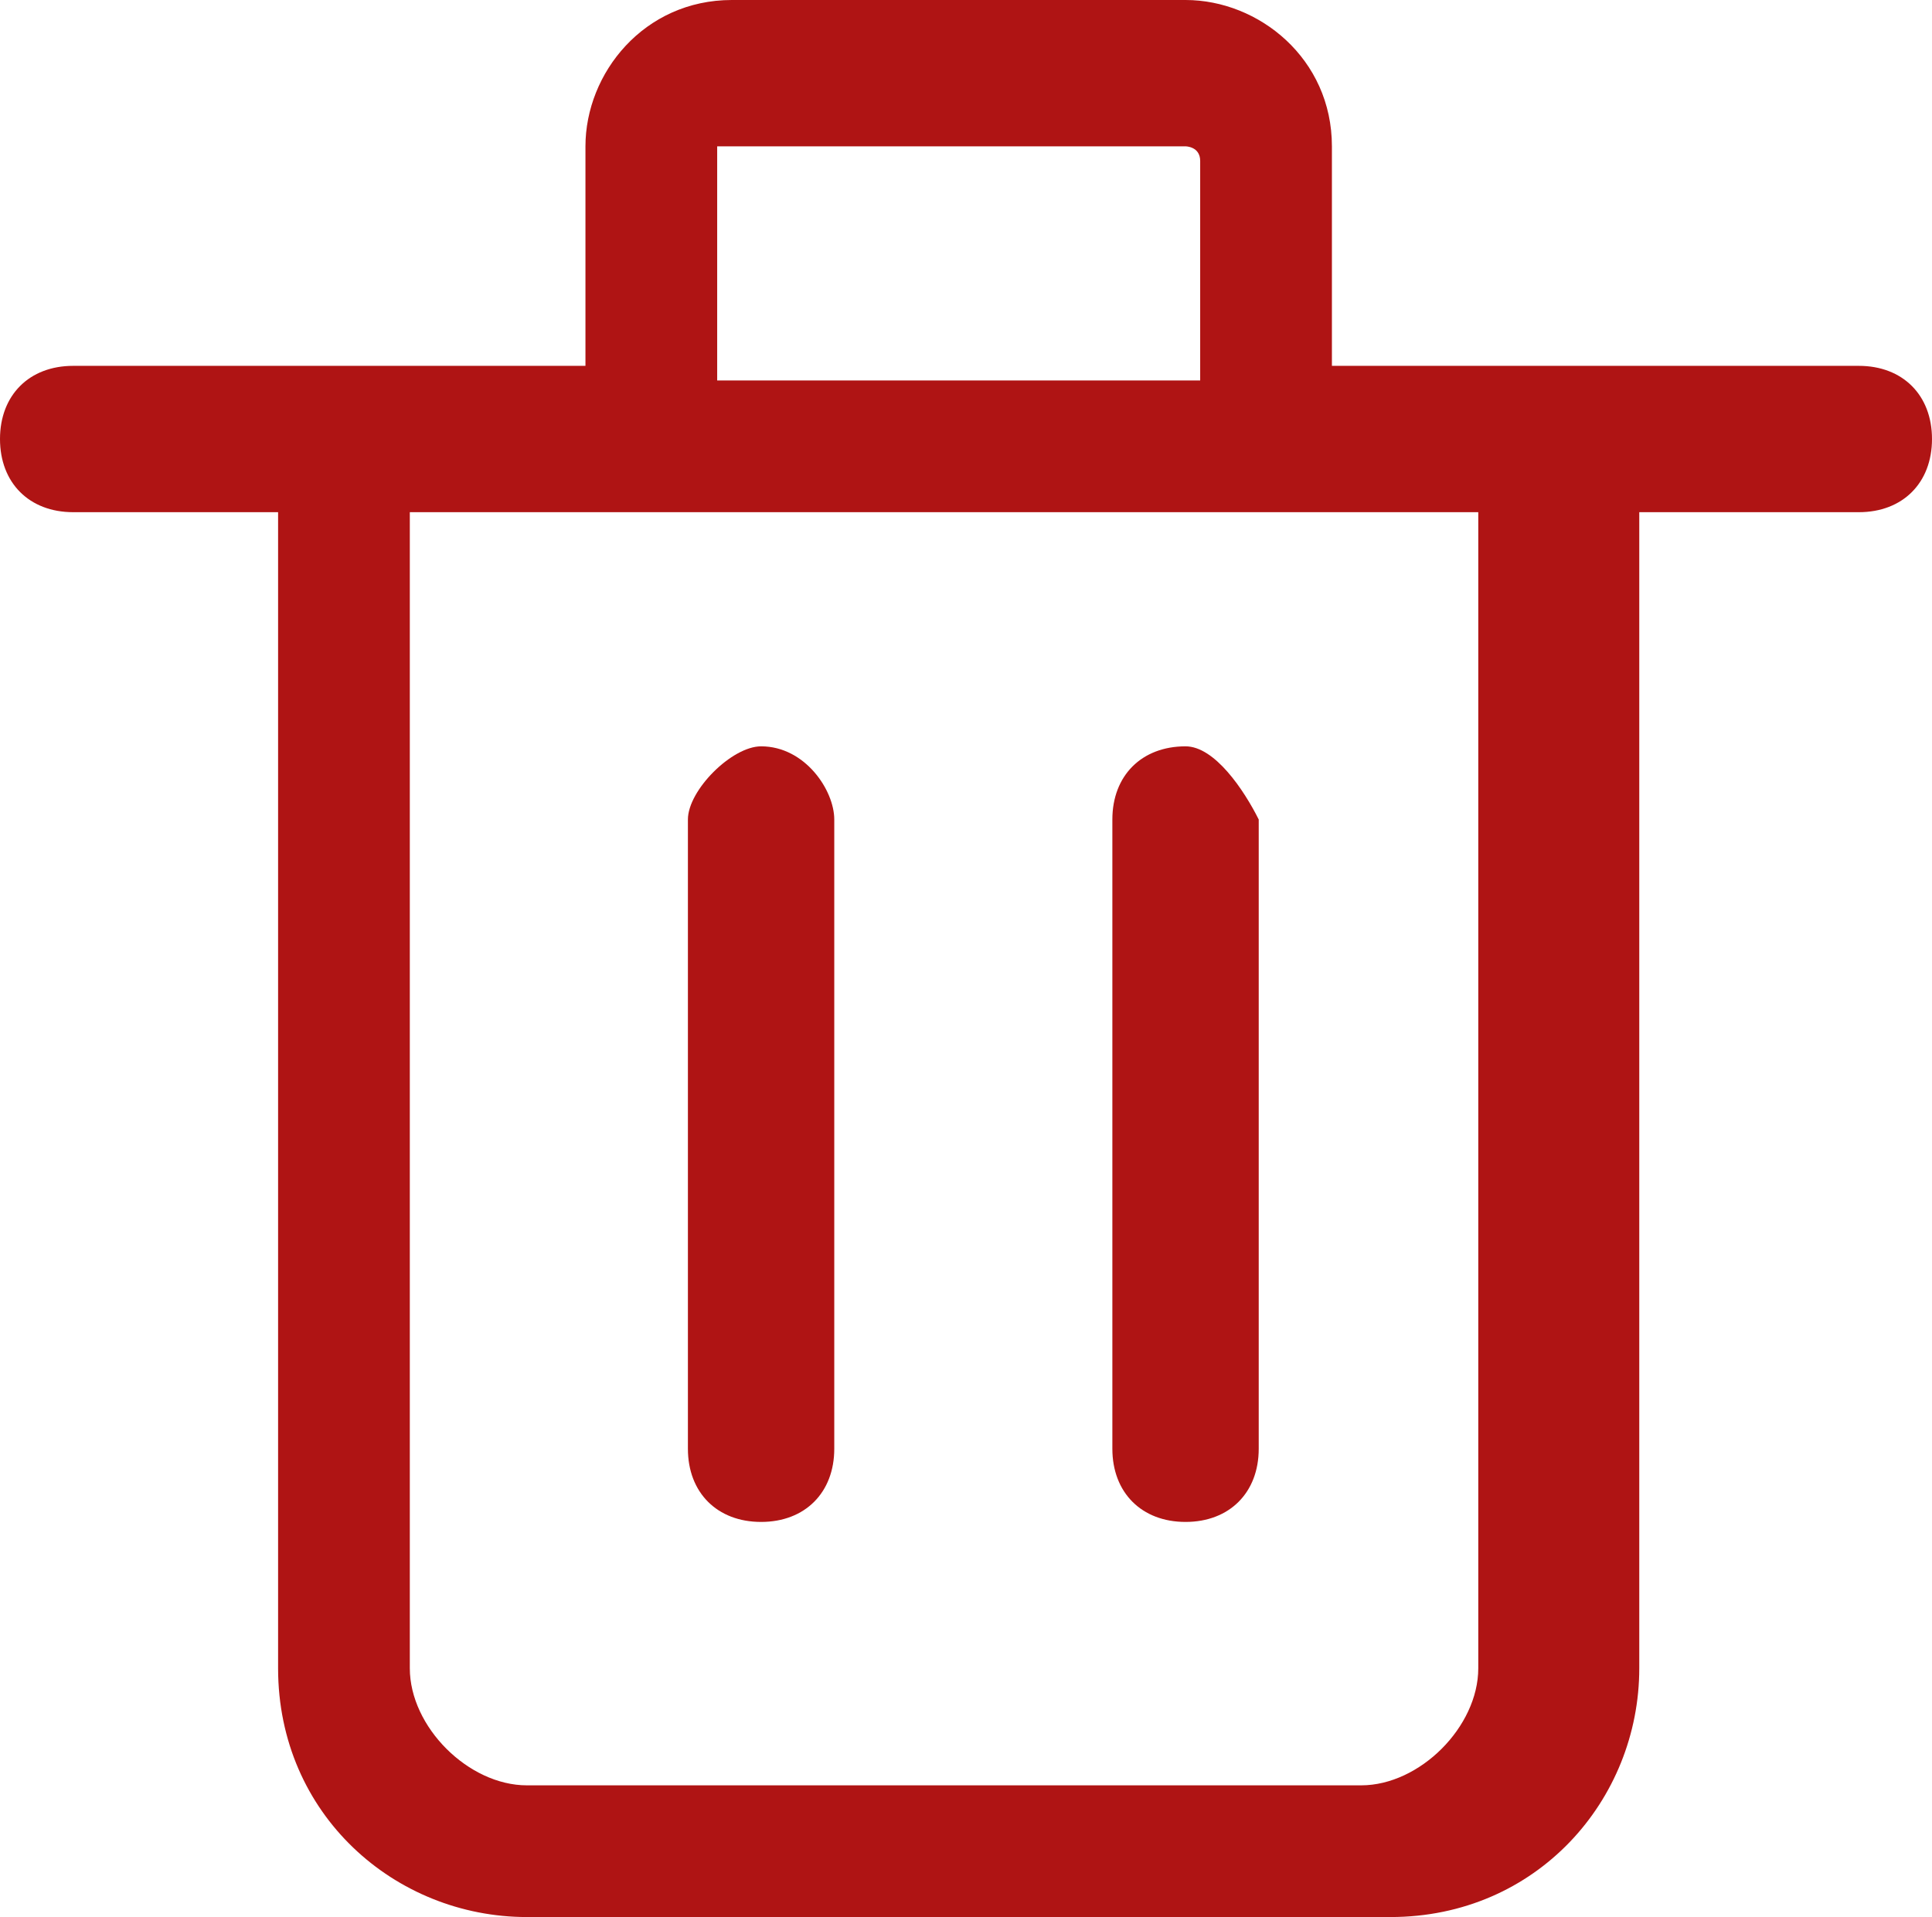 <?xml version="1.0" encoding="UTF-8"?>
<svg id="Calque_1" data-name="Calque 1" xmlns="http://www.w3.org/2000/svg" version="1.1" viewBox="0 0 13.2 13.1">
  <defs>
    <style>
      .cls-1 {
        fill: #af1414;
        stroke-width: 0px;
      }
    </style>
  </defs>
  <path class="cls-1" d="M12.7,2.5h-3.6v-1.5C9.1.4,8.6,0,8.1,0h-3.1C4.4,0,4,.5,4,1v1.5H.5c-.3,0-.5.2-.5.5s.2.5.5.5h1.4v7.9c0,1,.8,1.7,1.7,1.7h5.9c1,0,1.7-.8,1.7-1.7V3.5h1.5c.3,0,.5-.2.5-.5s-.2-.5-.5-.5ZM4.9,1h3.2s.1,0,.1.1v1.5h-3.3v-1.6ZM10.1,11.4c0,.4-.4.8-.8.8H3.6c-.4,0-.8-.4-.8-.8V3.5h7.3v7.9h0Z"/>
  <path class="cls-1" d="M5.2,5.1c-.2,0-.5.3-.5.5v4.3c0,.3.2.5.5.5s.5-.2.5-.5v-4.3c0-.2-.2-.5-.5-.5Z"/>
  <path class="cls-1" d="M8.1,5.1c-.3,0-.5.2-.5.5v4.3c0,.3.2.5.5.5s.5-.2.5-.5v-4.3c-.1-.2-.3-.5-.5-.5Z"/>
</svg>